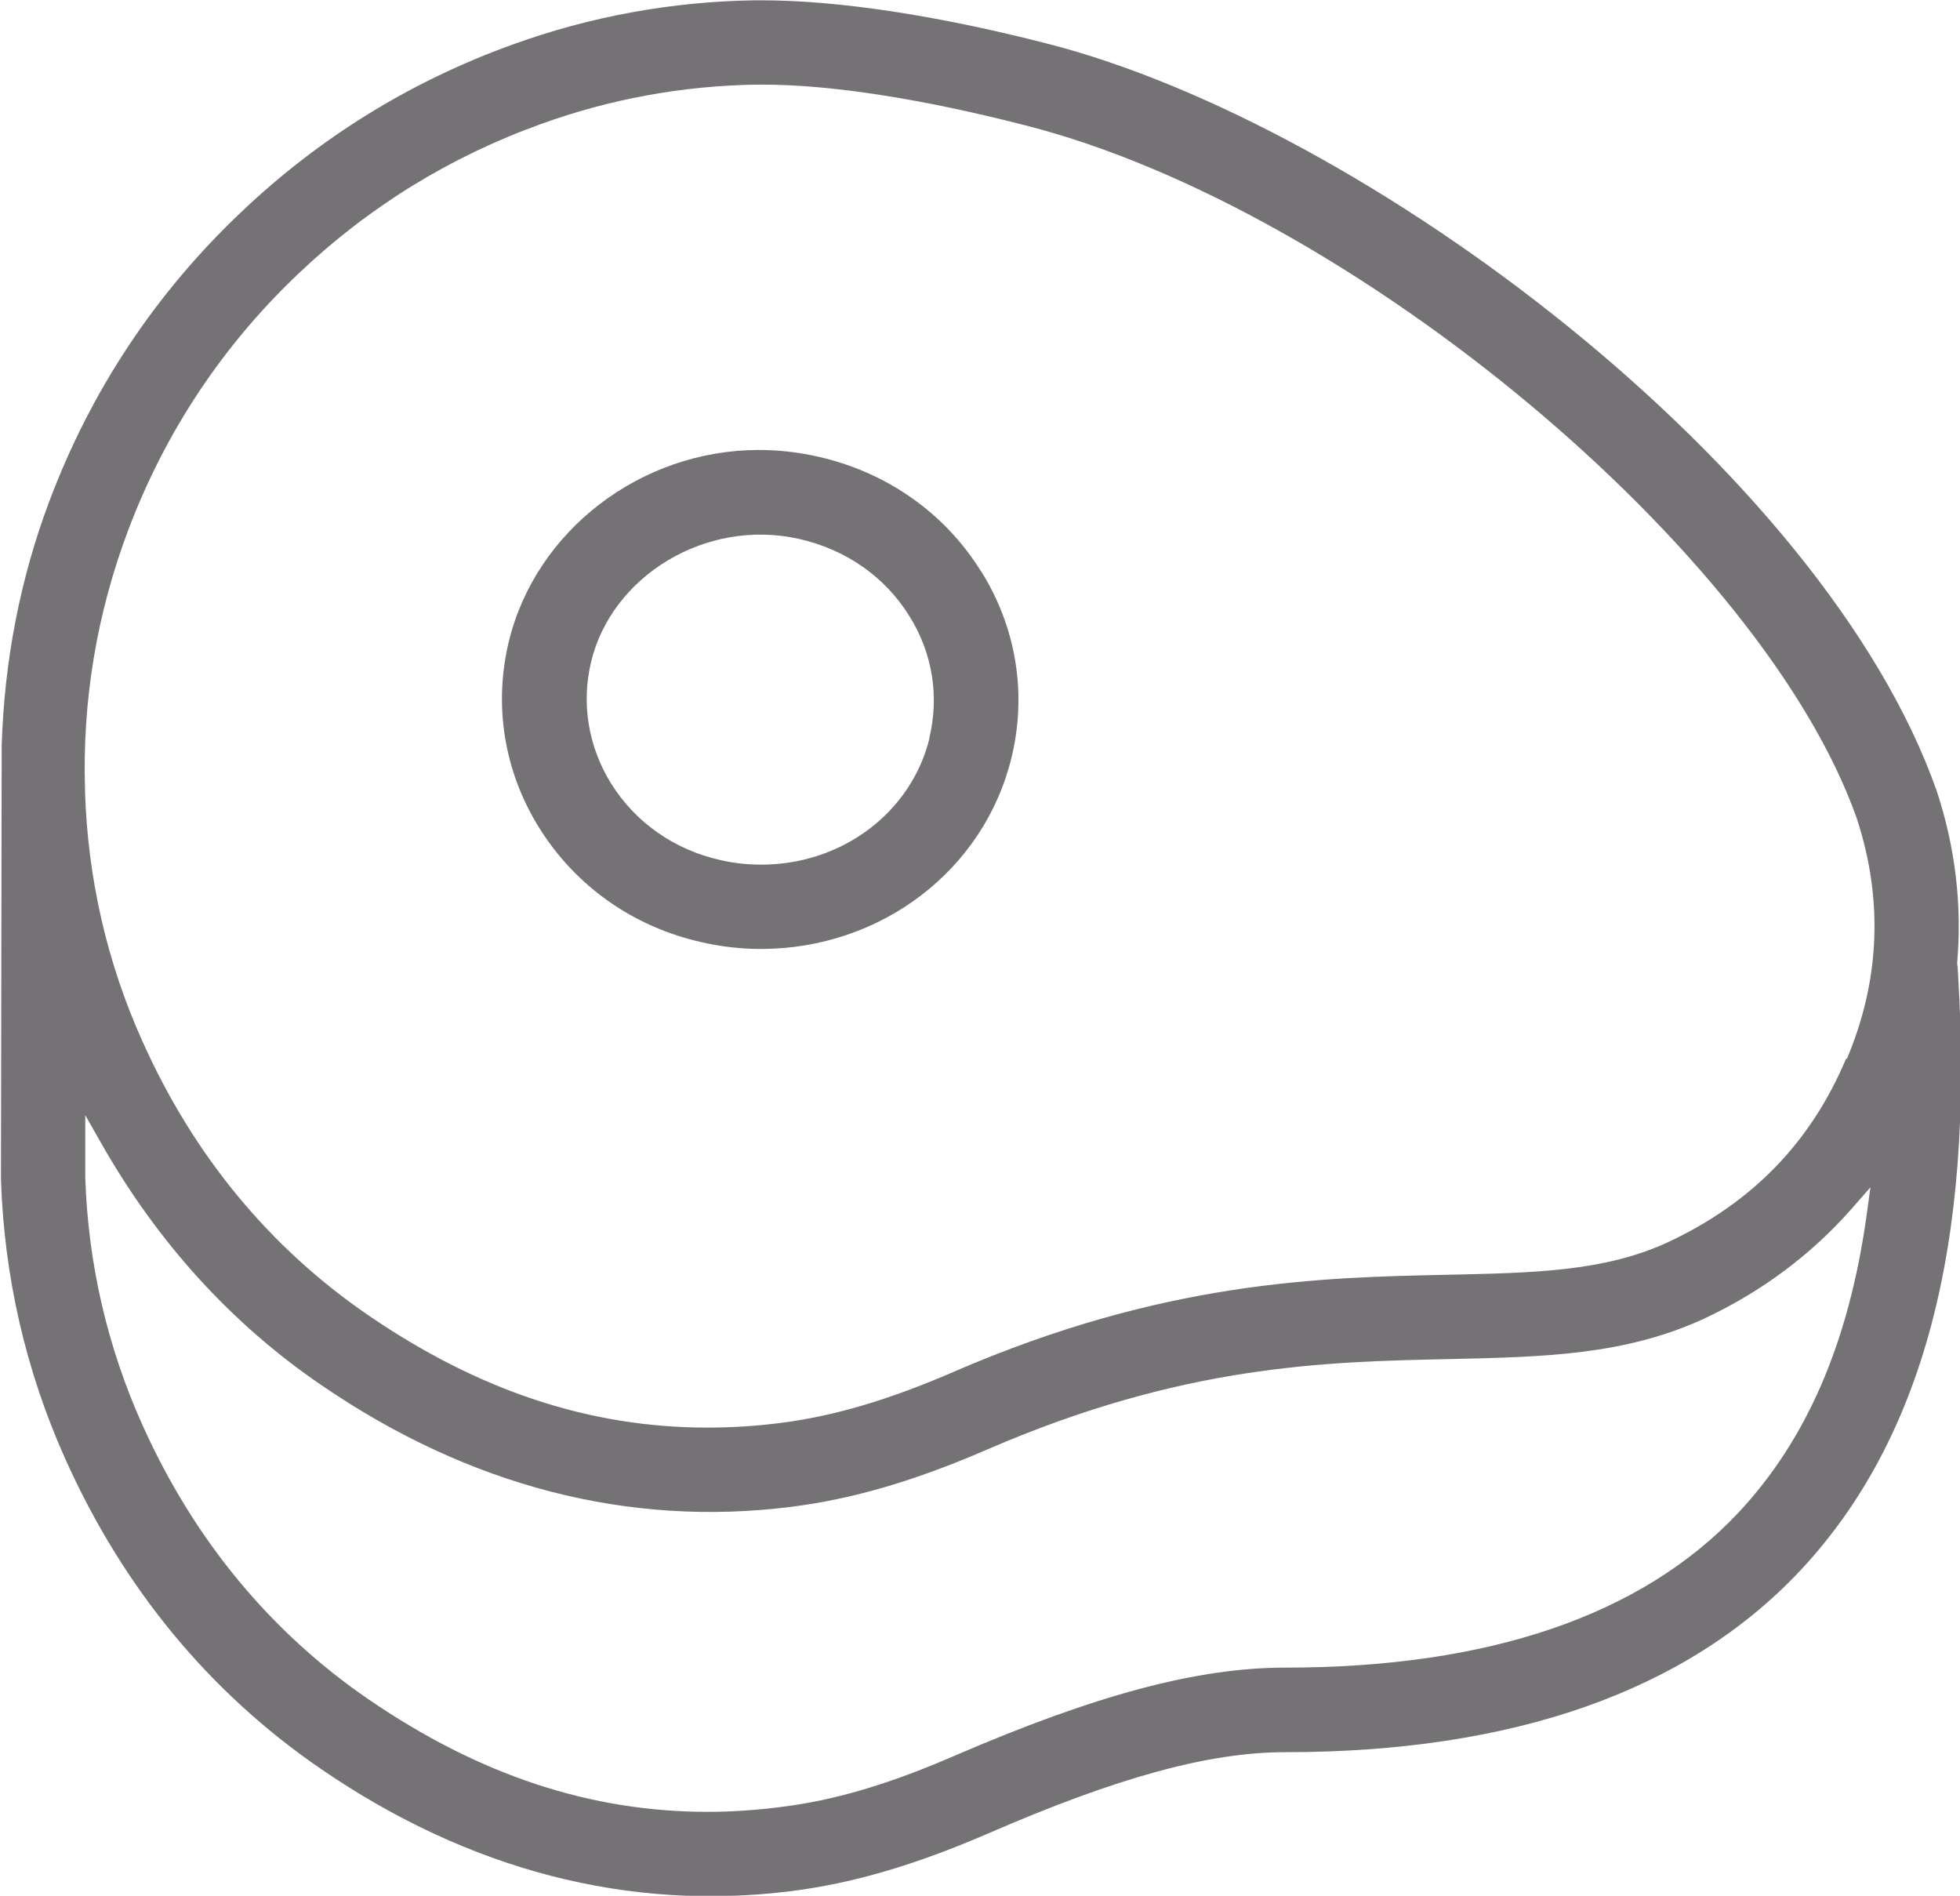 <!-- Meat -->

<!-- Generator: Adobe Illustrator 22.1.0, SVG Export Plug-In  -->
<svg version="1.1"
	 xmlns="http://www.w3.org/2000/svg" xmlns:xlink="http://www.w3.org/1999/xlink" xmlns:a="http://ns.adobe.com/AdobeSVGViewerExtensions/3.0/"
	 x="0px" y="0px" width="30.927" height="29.909" viewBox="0 0 8.183 7.913" style="enable-background:new 0 0 23.2 22.4;"
	 xml:space="preserve">
            <path id="proteinpath1" d="m7.707 4.42c-0.148 0.35-0.392 0.601-0.745 0.766-0.264 0.121-0.552 0.127-0.916 0.135-0.531 0.011-1.187 0.025-2.064 0.405-0.272 0.118-0.503 0.186-0.727 0.214-0.102 0.013-0.203 0.019-0.302 0.019-0.49 0-0.953-0.153-1.414-0.468-0.412-0.282-0.731-0.667-0.945-1.146-0.147-0.327-0.227-0.676-0.239-1.038v-0.01c-0.012-0.37 0.049-0.735 0.179-1.081 0.155-0.412 0.395-0.774 0.714-1.076 0.292-0.277 0.631-0.486 1.009-0.622 0.289-0.105 0.592-0.16 0.898-0.165h0.03c0.284 0 0.665 0.059 1.1 0.171 1.359 0.348 3.075 1.78 3.467 2.892 0.111 0.338 0.097 0.676-0.041 1.003m0.082 0.654c-0.074 0.531-0.25 0.937-0.536 1.242-0.403 0.428-1.04 0.646-1.892 0.646-0.366 0-0.792 0.114-1.38 0.368-0.274 0.119-0.504 0.187-0.727 0.214-0.102 0.013-0.204 0.02-0.303 0.02-0.49 0-0.953-0.153-1.414-0.468-0.412-0.282-0.731-0.668-0.946-1.146-0.147-0.327-0.227-0.674-0.239-1.032v-0.262l0.066 0.116c0.236 0.416 0.546 0.756 0.92 1.011 0.617 0.422 1.282 0.593 1.959 0.508 0.258-0.032 0.52-0.109 0.824-0.241 0.814-0.352 1.406-0.365 1.929-0.376 0.392-0.009 0.728-0.016 1.059-0.168 0.242-0.113 0.449-0.268 0.618-0.46l0.078-0.089zm0.382-1.005c-0.001-0.02-0.002-0.036-0.004-0.047 0.021-0.242-0.007-0.482-0.085-0.719-0.472-1.342-2.384-2.78-3.713-3.12-0.463-0.119-0.876-0.181-1.194-0.181h-0.028c-0.345 0.005-0.686 0.067-1.012 0.185-0.424 0.153-0.805 0.388-1.132 0.699-0.357 0.338-0.627 0.744-0.801 1.207-0.121 0.321-0.188 0.665-0.199 1.02l-0.003 1.81c0.013 0.407 0.104 0.802 0.27 1.171 0.242 0.538 0.601 0.973 1.069 1.293 0.617 0.422 1.283 0.593 1.959 0.508 0.257-0.032 0.519-0.109 0.824-0.241 0.541-0.235 0.923-0.339 1.239-0.339 0.954 0 1.677-0.255 2.149-0.756 0.513-0.546 0.73-1.36 0.661-2.489"
              style="fill:#757276;stroke-width:.353" />
            <path id="proteinpath2" d="m3.881 3.08c-0.076 0.311-0.365 0.529-0.703 0.529-0.057 0-0.114-0.006-0.17-0.019-0.193-0.043-0.355-0.157-0.457-0.32-0.095-0.154-0.125-0.334-0.083-0.508 0.085-0.355 0.476-0.6 0.867-0.513 0.196 0.044 0.36 0.158 0.462 0.323 0.096 0.153 0.125 0.334 0.083 0.508m0.216-0.695c-0.152-0.245-0.396-0.416-0.685-0.48-0.08-0.018-0.161-0.027-0.242-0.027-0.494 0-0.933 0.337-1.045 0.801-0.064 0.266-0.019 0.542 0.127 0.776 0.152 0.244 0.393 0.414 0.679 0.478 0.079 0.018 0.162 0.028 0.246 0.028 0.502 0 0.933-0.329 1.047-0.799 0.065-0.267 0.02-0.543-0.127-0.778"
              style="fill:#757276;stroke-width:.353" />
          </svg>